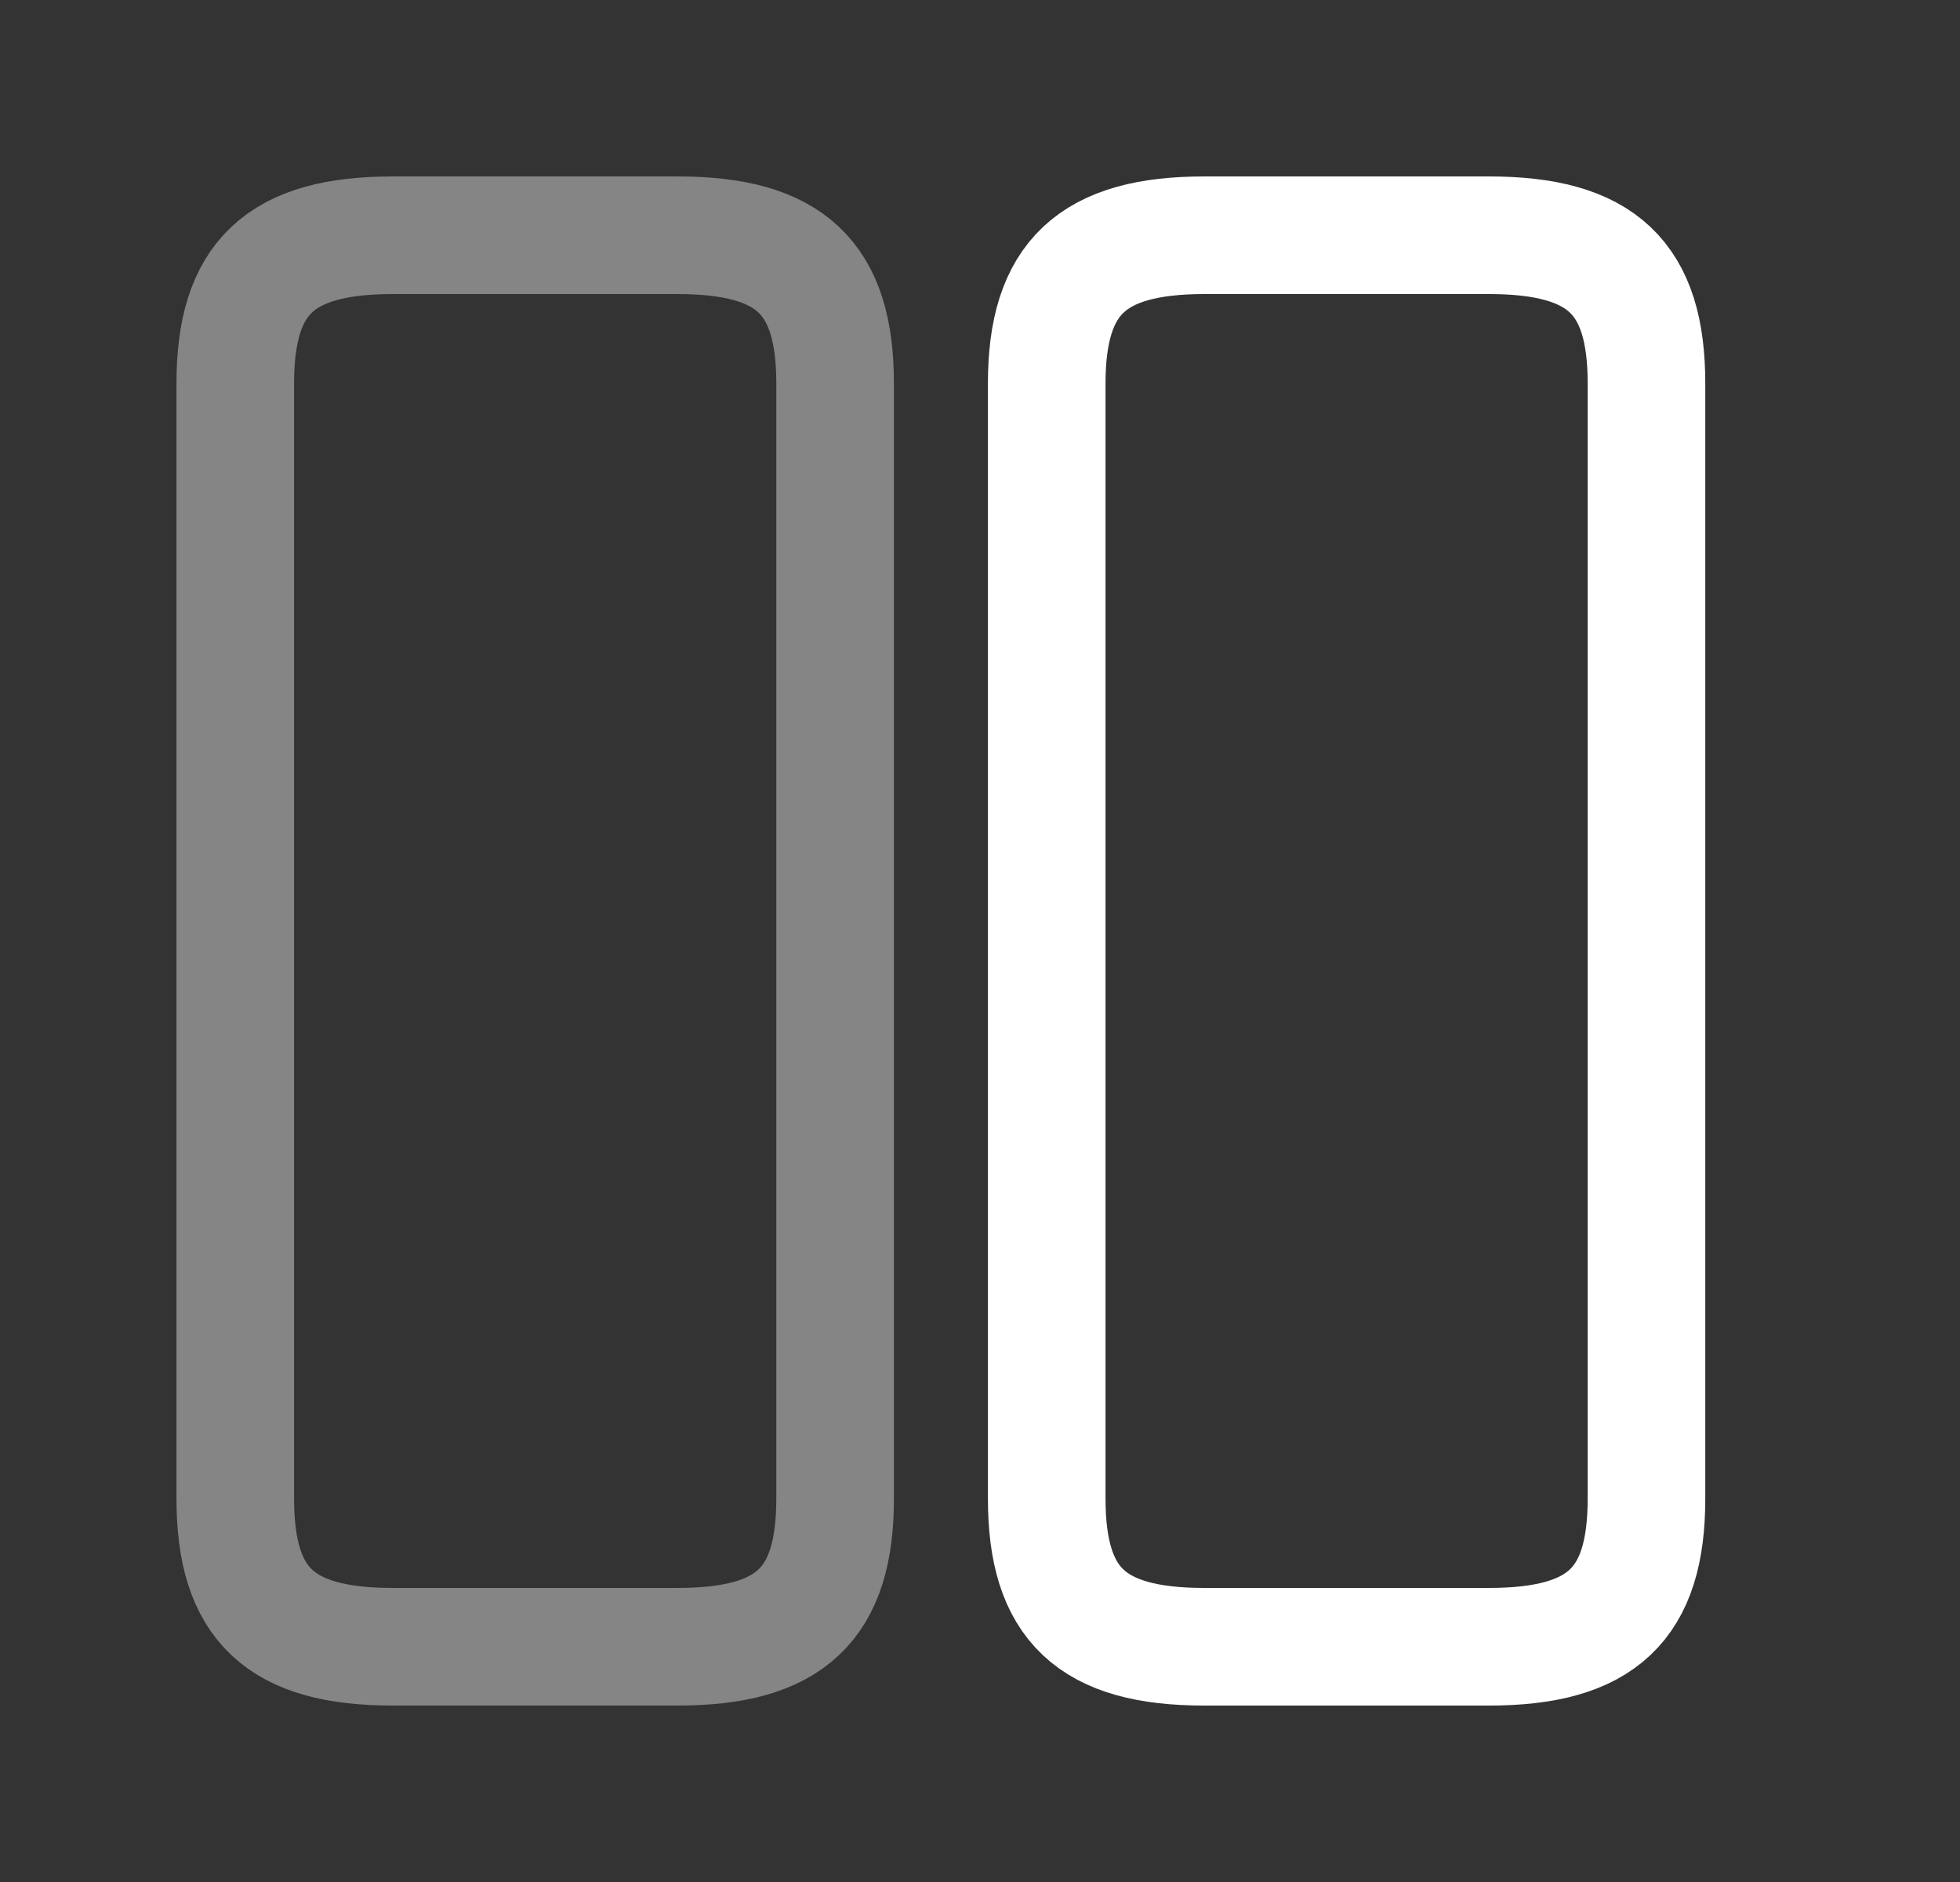 <svg width="25" height="24" viewBox="0 0 25 24" fill="none" xmlns="http://www.w3.org/2000/svg">
<rect x="0" y="0" width="25" height="24" fill="#333333" stroke="none"/>
<path opacity="0.4" d="M10.652 19.11V4.89C10.652 3.54 10.082 3 8.641 3H5.011C3.571 3 3.001 3.54 3.001 4.89V19.11C3.001 20.46 3.571 21 5.011 21H8.641C10.082 21 10.652 20.46 10.652 19.11Z" stroke="white" stroke-width="1.5" stroke-linecap="round" stroke-linejoin="round"/>
<path d="M21.001 19.11V4.89C21.001 3.54 20.431 3 18.991 3H15.361C13.931 3 13.351 3.54 13.351 4.89V19.11C13.351 20.46 13.921 21 15.361 21H18.991C20.431 21 21.001 20.46 21.001 19.11Z" stroke="white" stroke-width="1.5" stroke-linecap="round" stroke-linejoin="round"/>
</svg>
